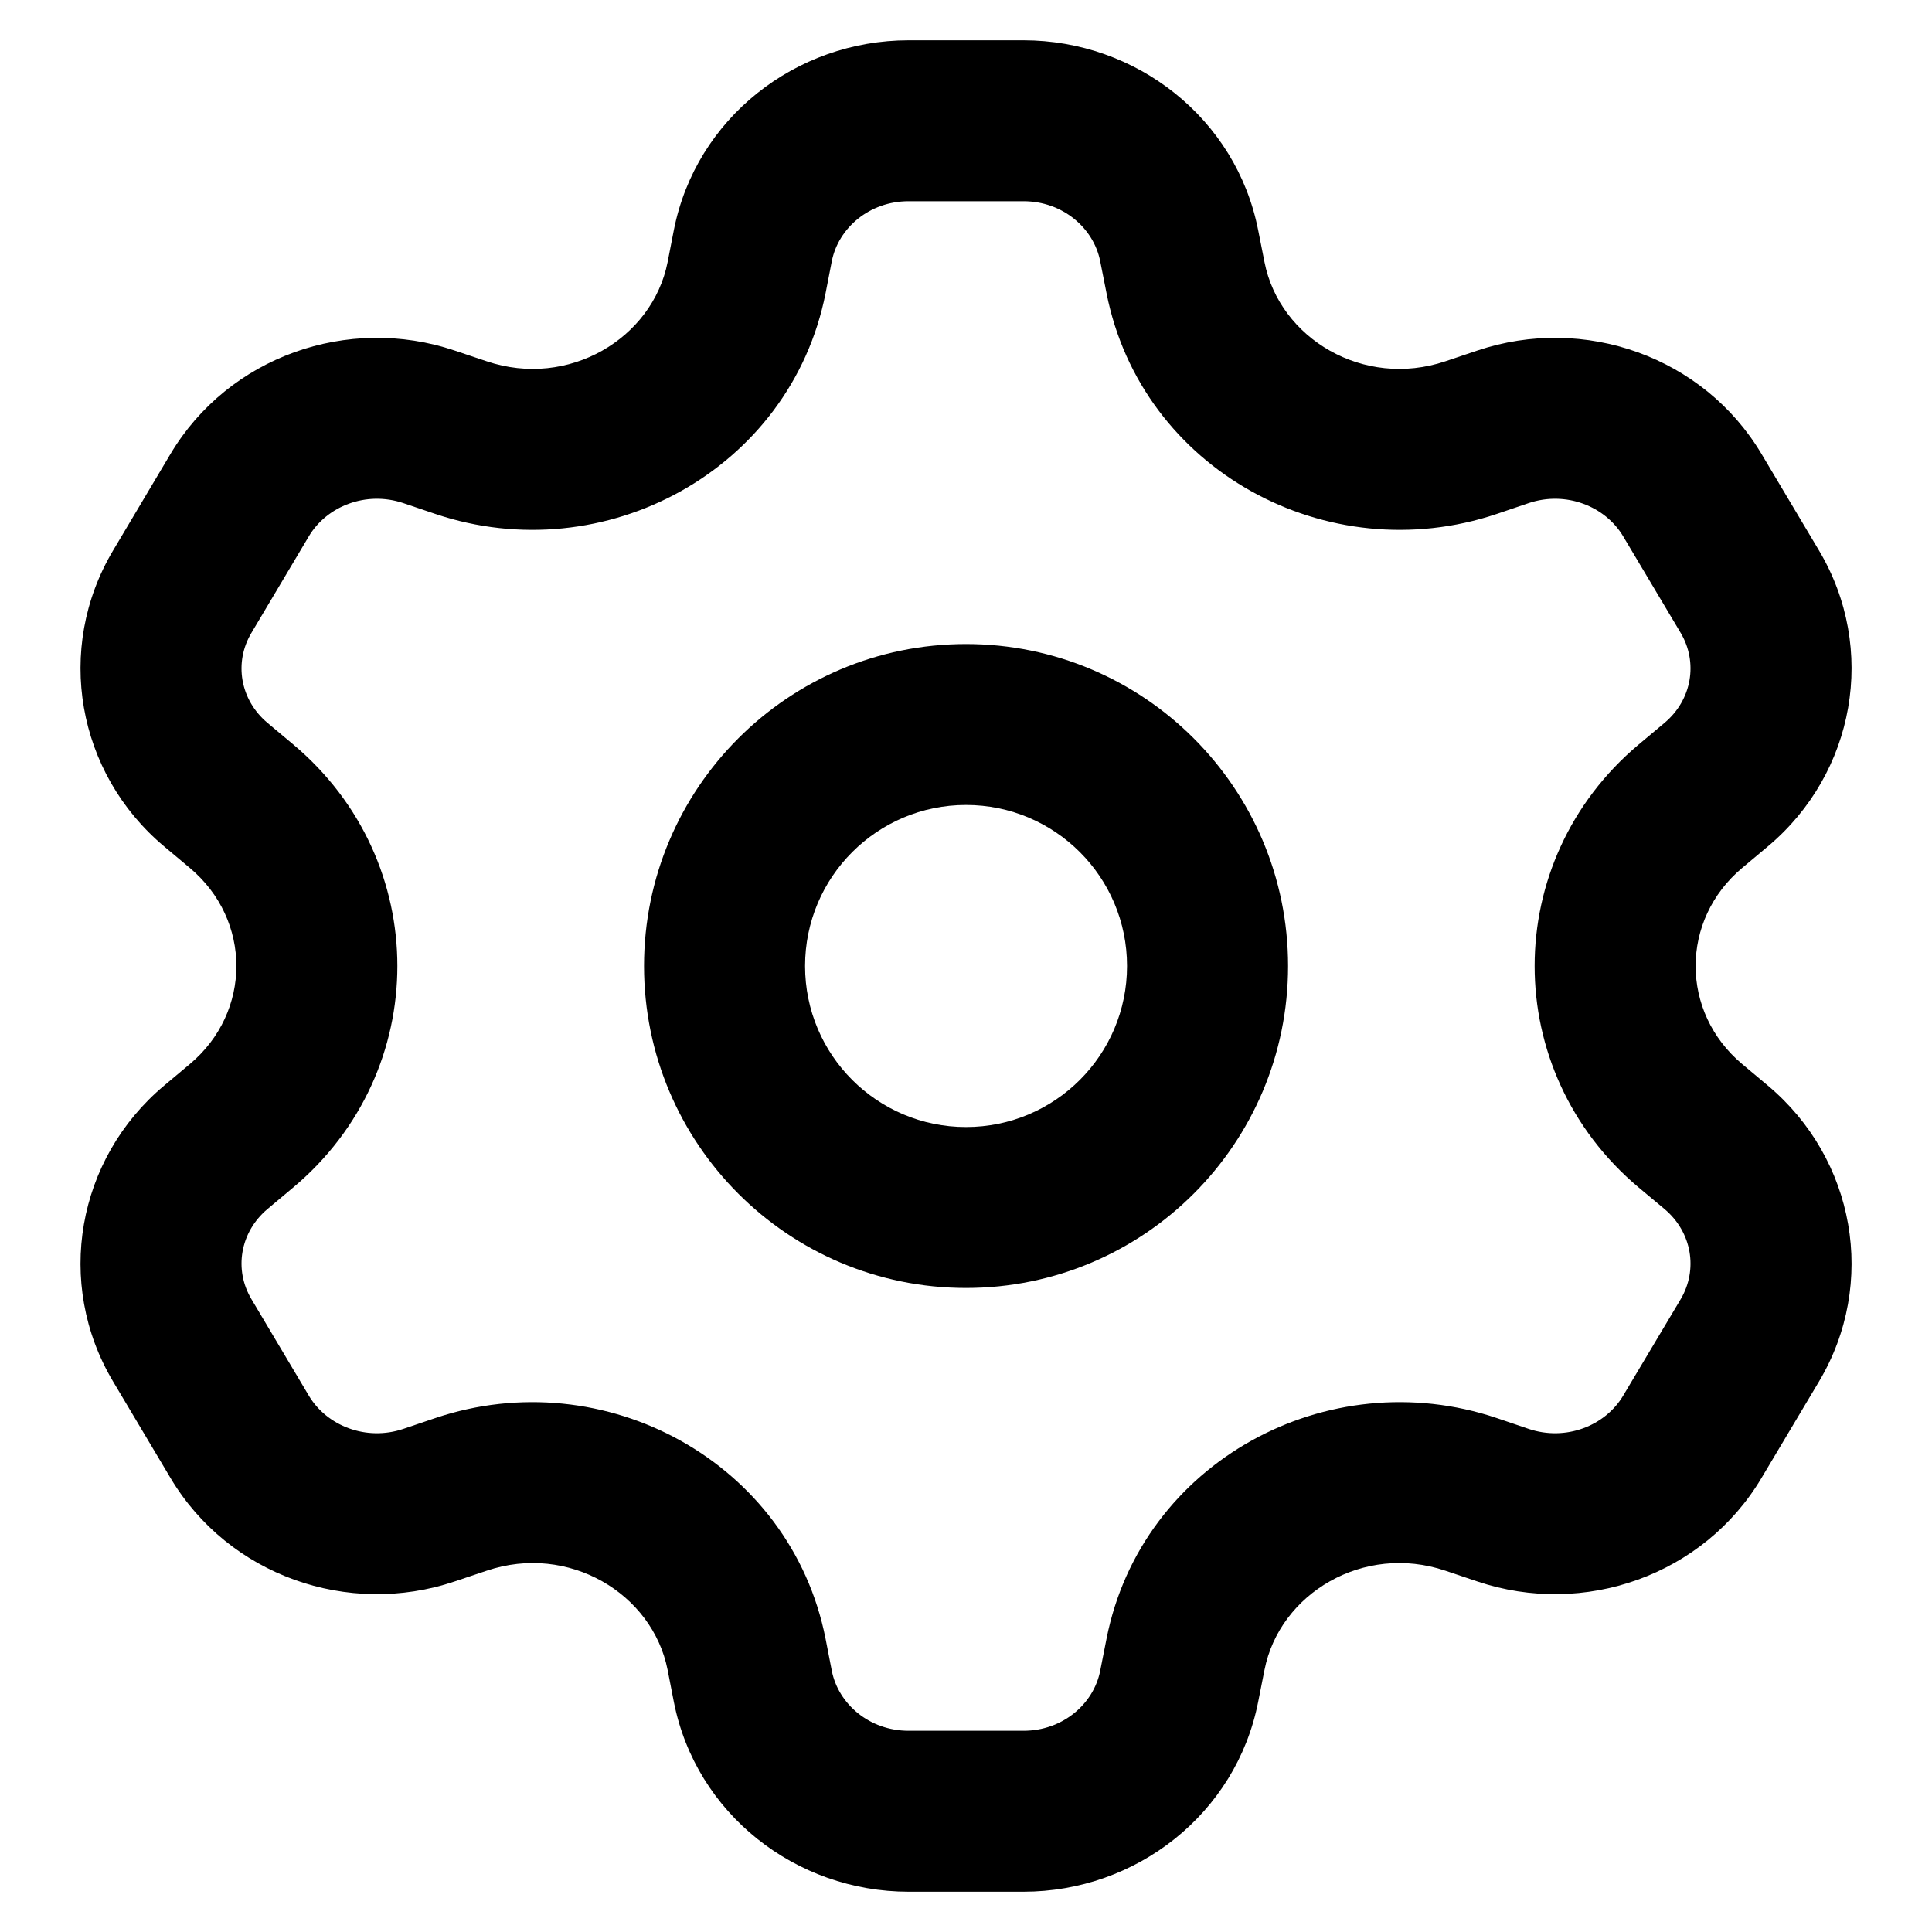 <svg width="20" height="20" viewBox="0 0 20 20" fill="none" xmlns="http://www.w3.org/2000/svg">
<g clip-path="url(#clip0_4710_949)">
<path fill-rule="evenodd" clip-rule="evenodd" d="M10 6.667C8.159 6.667 6.667 8.159 6.667 10C6.667 11.841 8.159 13.333 10 13.333C11.841 13.333 13.334 11.841 13.334 10C13.334 8.159 11.841 6.667 10 6.667ZM8.334 10C8.334 9.079 9.08 8.333 10 8.333C10.921 8.333 11.667 9.079 11.667 10C11.667 10.921 10.921 11.667 10 11.667C9.08 11.667 8.334 10.921 8.334 10Z" fill="black"/>
<path fill-rule="evenodd" clip-rule="evenodd" d="M9.406 0.417C8.238 0.417 7.205 1.223 6.976 2.38L6.911 2.714C6.754 3.505 5.885 4.025 5.038 3.74L4.707 3.629C3.602 3.257 2.366 3.691 1.765 4.699L1.171 5.698C0.565 6.715 0.795 8.004 1.699 8.762L1.964 8.984C2.608 9.523 2.608 10.477 1.964 11.016L1.699 11.238C0.795 11.996 0.565 13.285 1.171 14.302L1.765 15.3C2.366 16.309 3.602 16.743 4.707 16.371L5.038 16.26C5.885 15.974 6.754 16.495 6.911 17.286L6.976 17.62C7.205 18.777 8.238 19.583 9.406 19.583H10.595C11.762 19.583 12.795 18.777 13.024 17.62L13.09 17.287C13.246 16.495 14.115 15.974 14.963 16.26L15.293 16.371C16.398 16.743 17.635 16.309 18.235 15.3L18.83 14.302C19.436 13.285 19.205 11.996 18.301 11.238L18.036 11.016C17.392 10.477 17.392 9.523 18.036 8.984L18.301 8.762C19.205 8.004 19.436 6.715 18.83 5.698L18.235 4.699C17.635 3.691 16.398 3.257 15.293 3.629L14.963 3.74C14.115 4.025 13.246 3.505 13.09 2.713L13.024 2.38C12.795 1.223 11.762 0.417 10.595 0.417H9.406ZM8.611 2.703C8.679 2.361 8.999 2.083 9.406 2.083H10.595C11.002 2.083 11.321 2.361 11.389 2.703L11.455 3.036C11.816 4.865 13.742 5.91 15.495 5.32L15.825 5.208C16.208 5.079 16.616 5.238 16.803 5.552L17.398 6.551C17.579 6.855 17.517 7.244 17.23 7.484L16.965 7.706C15.527 8.912 15.527 11.088 16.965 12.294L17.23 12.515C17.517 12.756 17.579 13.145 17.398 13.45L16.803 14.448C16.616 14.762 16.208 14.921 15.825 14.792L15.495 14.68C13.742 14.09 11.816 15.135 11.455 16.963L11.389 17.297C11.321 17.639 11.002 17.917 10.595 17.917H9.406C8.999 17.917 8.679 17.639 8.611 17.297L8.546 16.963C8.184 15.135 6.258 14.09 4.506 14.68L4.175 14.792C3.792 14.921 3.384 14.762 3.197 14.448L2.603 13.449C2.421 13.145 2.483 12.756 2.77 12.515L3.035 12.293C4.473 11.088 4.473 8.912 3.035 7.706L2.77 7.484C2.483 7.244 2.421 6.855 2.603 6.551L3.197 5.552C3.384 5.238 3.792 5.079 4.175 5.208L4.506 5.32C6.258 5.91 8.184 4.865 8.546 3.037L8.611 2.703Z" fill="black"/>
</g>
<defs>
<clipPath id="clip0_4710_949">
<rect width="20" height="20" fill="white"/>
</clipPath>
</defs>
</svg>
